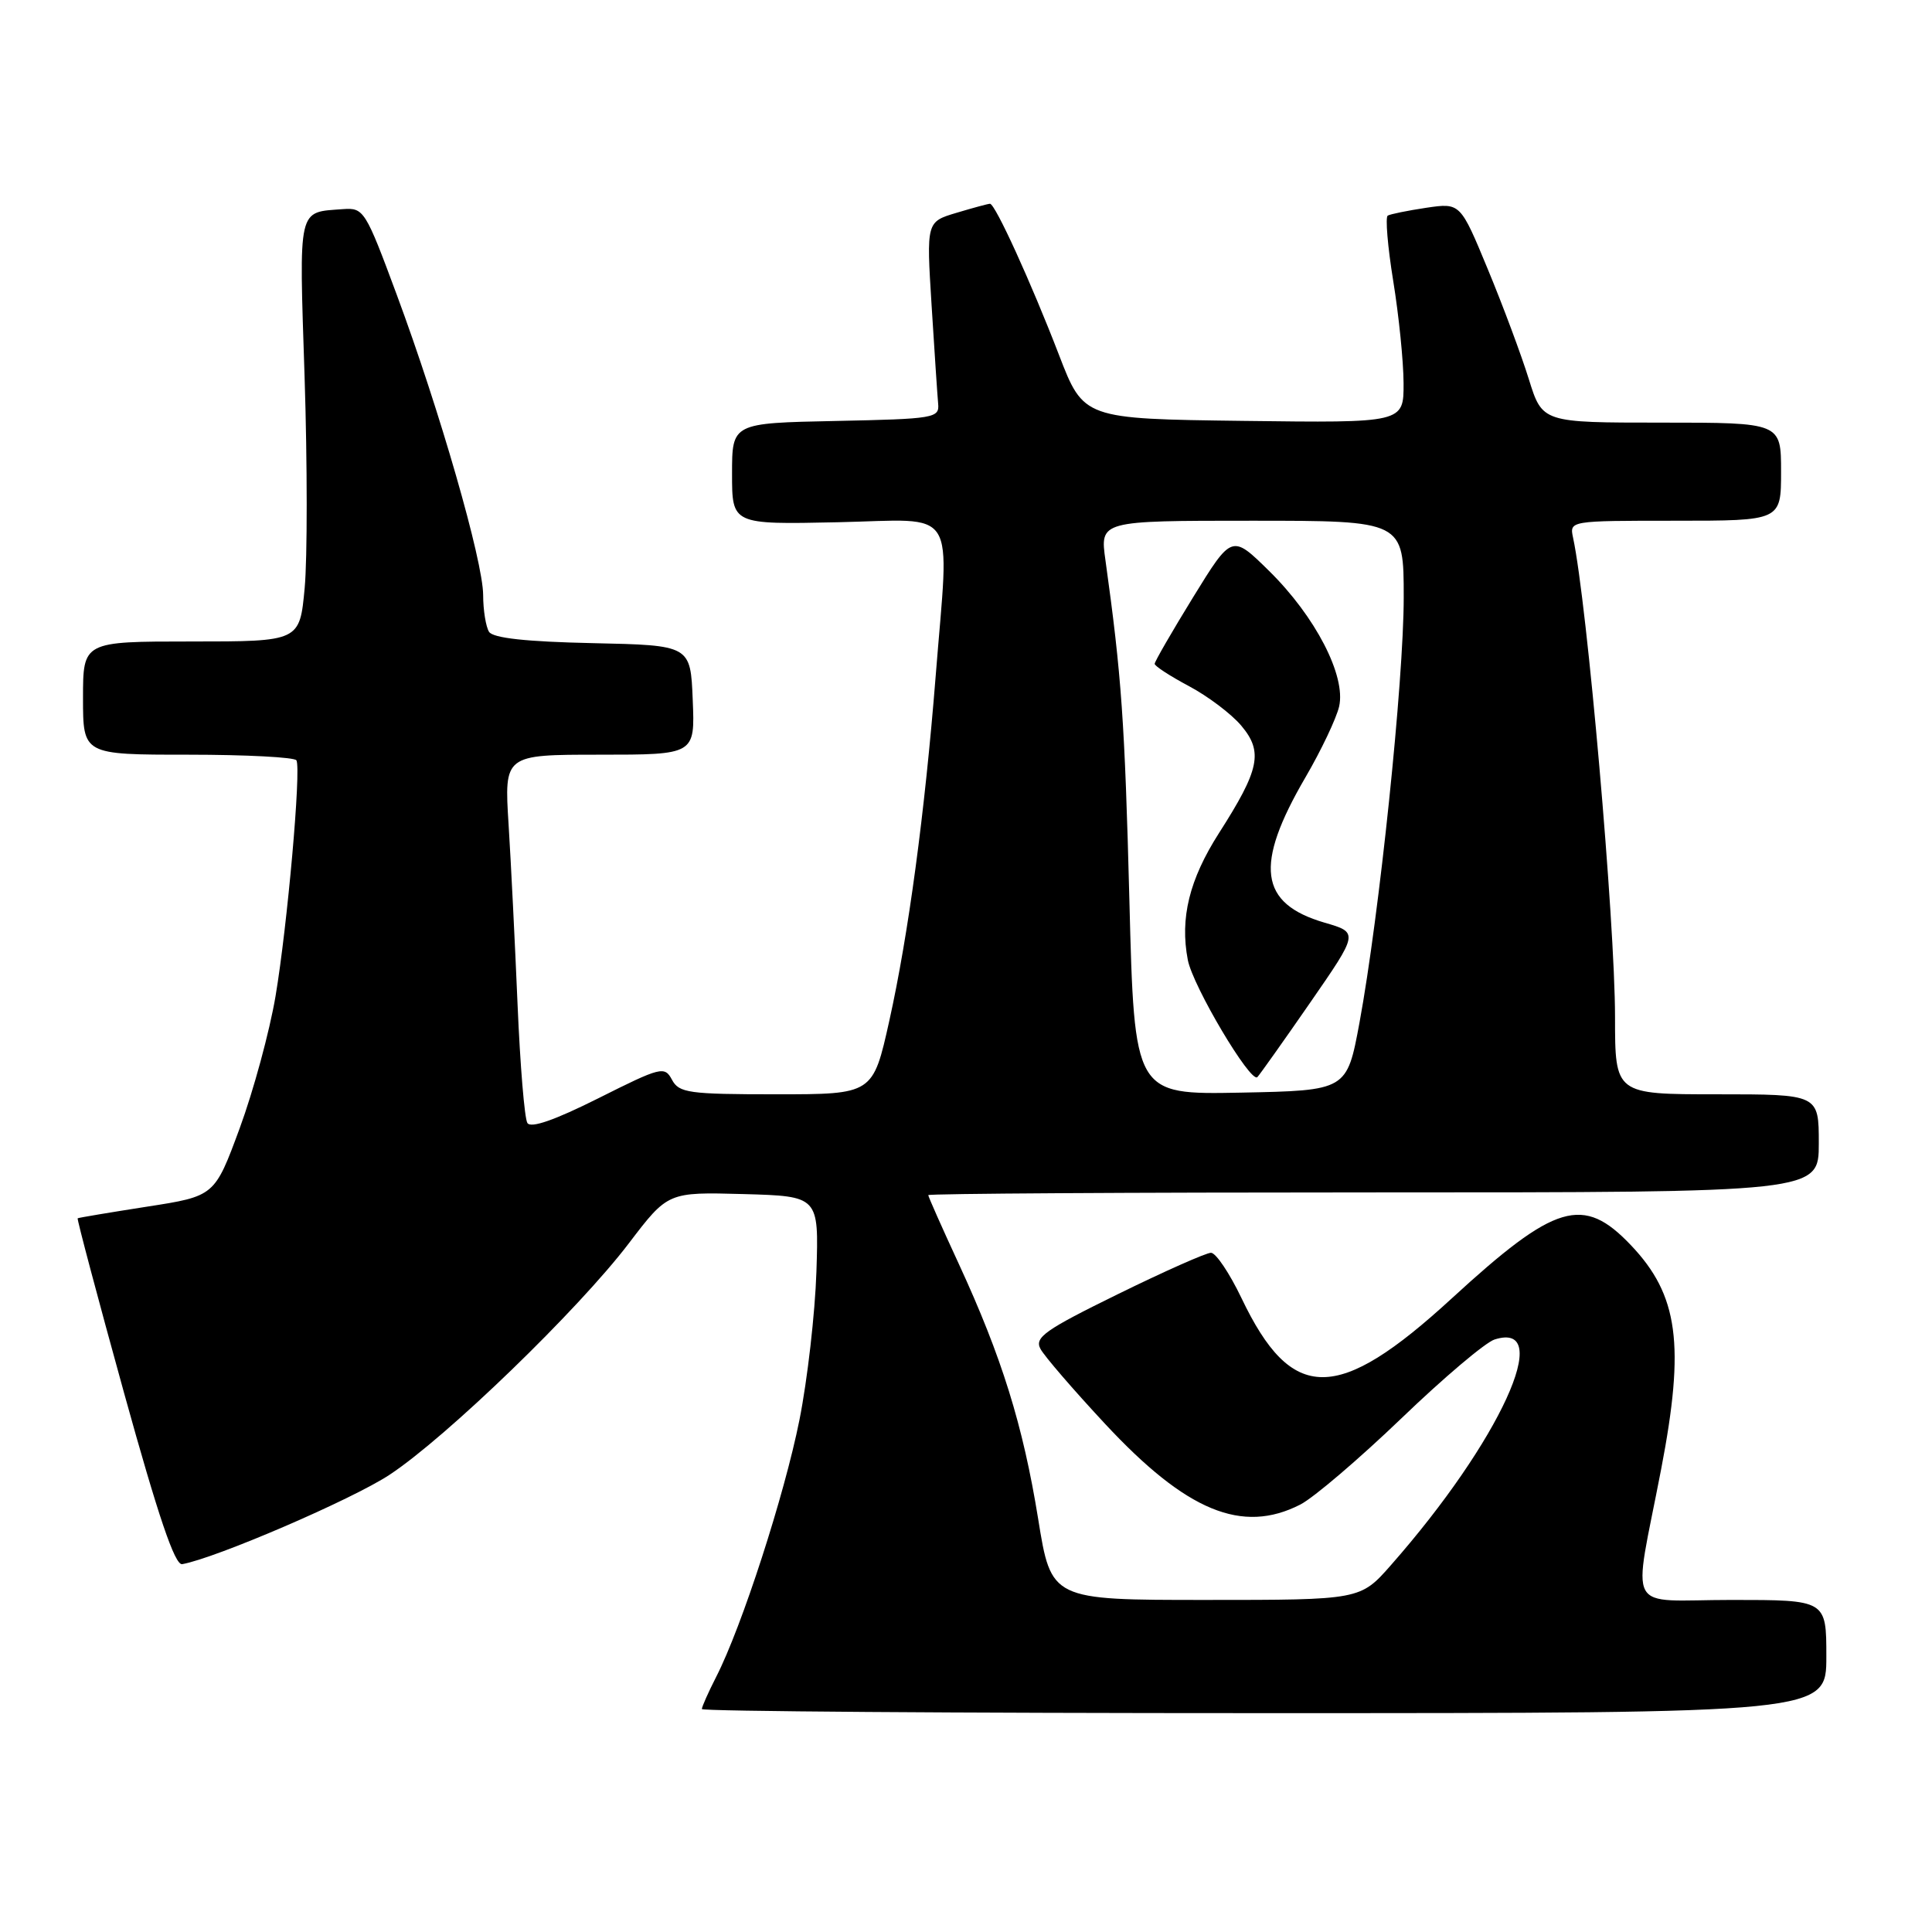 <?xml version="1.0" encoding="UTF-8" standalone="no"?>
<!DOCTYPE svg PUBLIC "-//W3C//DTD SVG 1.1//EN" "http://www.w3.org/Graphics/SVG/1.1/DTD/svg11.dtd" >
<svg xmlns="http://www.w3.org/2000/svg" xmlns:xlink="http://www.w3.org/1999/xlink" version="1.1" viewBox="0 0 256 256">
 <g >
 <path fill="currentColor"
d=" M 242.00 219.50 C 242.00 212.00 242.00 212.00 229.45 212.00 C 215.13 212.00 216.35 214.25 220.11 194.68 C 223.29 178.16 222.40 171.61 216.10 164.99 C 209.78 158.34 206.11 159.43 192.36 172.05 C 177.20 185.97 171.17 185.96 164.50 172.00 C 162.92 168.70 161.11 166.00 160.46 166.00 C 159.82 166.00 154.26 168.47 148.11 171.49 C 138.43 176.24 137.05 177.22 137.87 178.74 C 138.39 179.71 142.24 184.17 146.42 188.66 C 157.20 200.25 164.59 203.31 172.30 199.36 C 174.06 198.46 180.07 193.33 185.67 187.96 C 191.26 182.58 196.83 177.87 198.04 177.49 C 206.10 174.93 198.71 191.02 184.33 207.36 C 180.25 212.00 180.25 212.00 159.77 212.00 C 139.29 212.00 139.29 212.00 137.56 201.25 C 135.55 188.83 132.74 179.81 127.05 167.48 C 124.82 162.66 123.00 158.56 123.00 158.36 C 123.00 158.16 149.55 158.00 182.00 158.00 C 241.00 158.00 241.00 158.00 241.00 151.50 C 241.00 145.00 241.00 145.00 227.50 145.00 C 214.00 145.00 214.00 145.00 214.00 134.75 C 213.99 122.10 210.31 79.96 208.44 71.25 C 207.96 69.00 207.97 69.00 221.98 69.00 C 236.00 69.00 236.00 69.00 236.00 62.50 C 236.00 56.00 236.00 56.00 220.18 56.00 C 204.37 56.00 204.37 56.00 202.58 50.25 C 201.60 47.09 199.16 40.53 197.15 35.69 C 193.50 26.87 193.50 26.87 189.00 27.53 C 186.53 27.90 184.22 28.37 183.88 28.57 C 183.55 28.78 183.87 32.67 184.61 37.23 C 185.35 41.78 185.97 47.87 185.98 50.77 C 186.00 56.04 186.00 56.04 164.79 55.77 C 143.58 55.50 143.58 55.50 140.31 47.00 C 136.64 37.47 131.87 27.00 131.18 27.00 C 130.93 27.00 128.94 27.54 126.74 28.20 C 122.75 29.39 122.75 29.39 123.44 40.45 C 123.82 46.53 124.21 52.40 124.31 53.50 C 124.49 55.40 123.81 55.51 110.75 55.78 C 97.00 56.06 97.00 56.06 97.00 62.78 C 97.00 69.50 97.00 69.50 111.00 69.20 C 127.17 68.85 125.79 66.69 123.98 89.60 C 122.54 107.72 120.37 123.86 117.84 135.25 C 115.67 145.00 115.67 145.00 102.87 145.00 C 91.26 145.00 89.97 144.82 89.04 143.07 C 88.06 141.24 87.59 141.36 79.28 145.53 C 73.49 148.43 70.33 149.53 69.88 148.80 C 69.50 148.19 68.92 141.13 68.58 133.10 C 68.24 125.07 67.71 114.34 67.39 109.25 C 66.81 100.00 66.81 100.00 79.45 100.00 C 92.09 100.00 92.09 100.00 91.79 92.75 C 91.50 85.50 91.50 85.50 78.54 85.22 C 69.71 85.03 65.33 84.55 64.80 83.72 C 64.38 83.05 64.02 80.85 64.02 78.84 C 64.00 74.32 58.26 54.38 52.56 39.02 C 48.43 27.88 48.20 27.51 45.46 27.71 C 39.39 28.17 39.62 27.14 40.36 49.95 C 40.73 61.44 40.73 74.03 40.37 77.92 C 39.71 85.00 39.71 85.00 25.36 85.00 C 11.00 85.00 11.00 85.00 11.00 92.50 C 11.00 100.00 11.00 100.00 24.94 100.00 C 32.61 100.00 39.06 100.34 39.28 100.75 C 39.92 101.94 38.08 122.67 36.51 132.00 C 35.72 136.68 33.58 144.55 31.76 149.50 C 28.44 158.50 28.44 158.50 19.47 159.89 C 14.54 160.66 10.41 161.35 10.29 161.43 C 10.18 161.52 12.94 171.92 16.43 184.54 C 20.97 200.93 23.17 207.43 24.14 207.26 C 28.61 206.46 46.63 198.70 51.61 195.42 C 59.13 190.47 76.62 173.56 83.33 164.74 C 88.50 157.95 88.50 157.95 98.50 158.22 C 108.50 158.50 108.50 158.50 108.18 168.50 C 108.00 174.00 106.99 182.84 105.93 188.15 C 103.95 198.08 98.29 215.56 94.91 222.17 C 93.86 224.23 93.00 226.16 93.00 226.46 C 93.00 226.76 126.52 227.00 167.50 227.00 C 242.00 227.00 242.00 227.00 242.00 219.50 Z  M 149.65 119.28 C 149.04 95.63 148.61 89.53 146.48 74.25 C 145.74 69.00 145.74 69.00 165.87 69.00 C 186.00 69.00 186.00 69.00 186.00 79.14 C 186.00 90.23 182.77 121.25 180.14 135.50 C 178.47 144.50 178.47 144.50 164.39 144.78 C 150.31 145.05 150.31 145.05 149.65 119.28 Z  M 173.58 132.89 C 180.03 123.57 180.03 123.57 175.52 122.26 C 166.84 119.73 166.18 114.65 172.98 103.00 C 175.07 99.42 177.07 95.20 177.44 93.62 C 178.37 89.57 174.31 81.70 168.16 75.65 C 163.23 70.80 163.23 70.80 158.11 79.11 C 155.30 83.68 153.00 87.66 153.00 87.96 C 153.00 88.26 155.05 89.59 157.55 90.92 C 160.05 92.25 163.17 94.60 164.48 96.16 C 167.40 99.63 166.91 101.97 161.52 110.39 C 157.59 116.55 156.33 121.65 157.39 127.19 C 158.05 130.67 165.73 143.60 166.61 142.72 C 166.89 142.44 170.03 138.02 173.58 132.89 Z "/>
</g>
</svg>